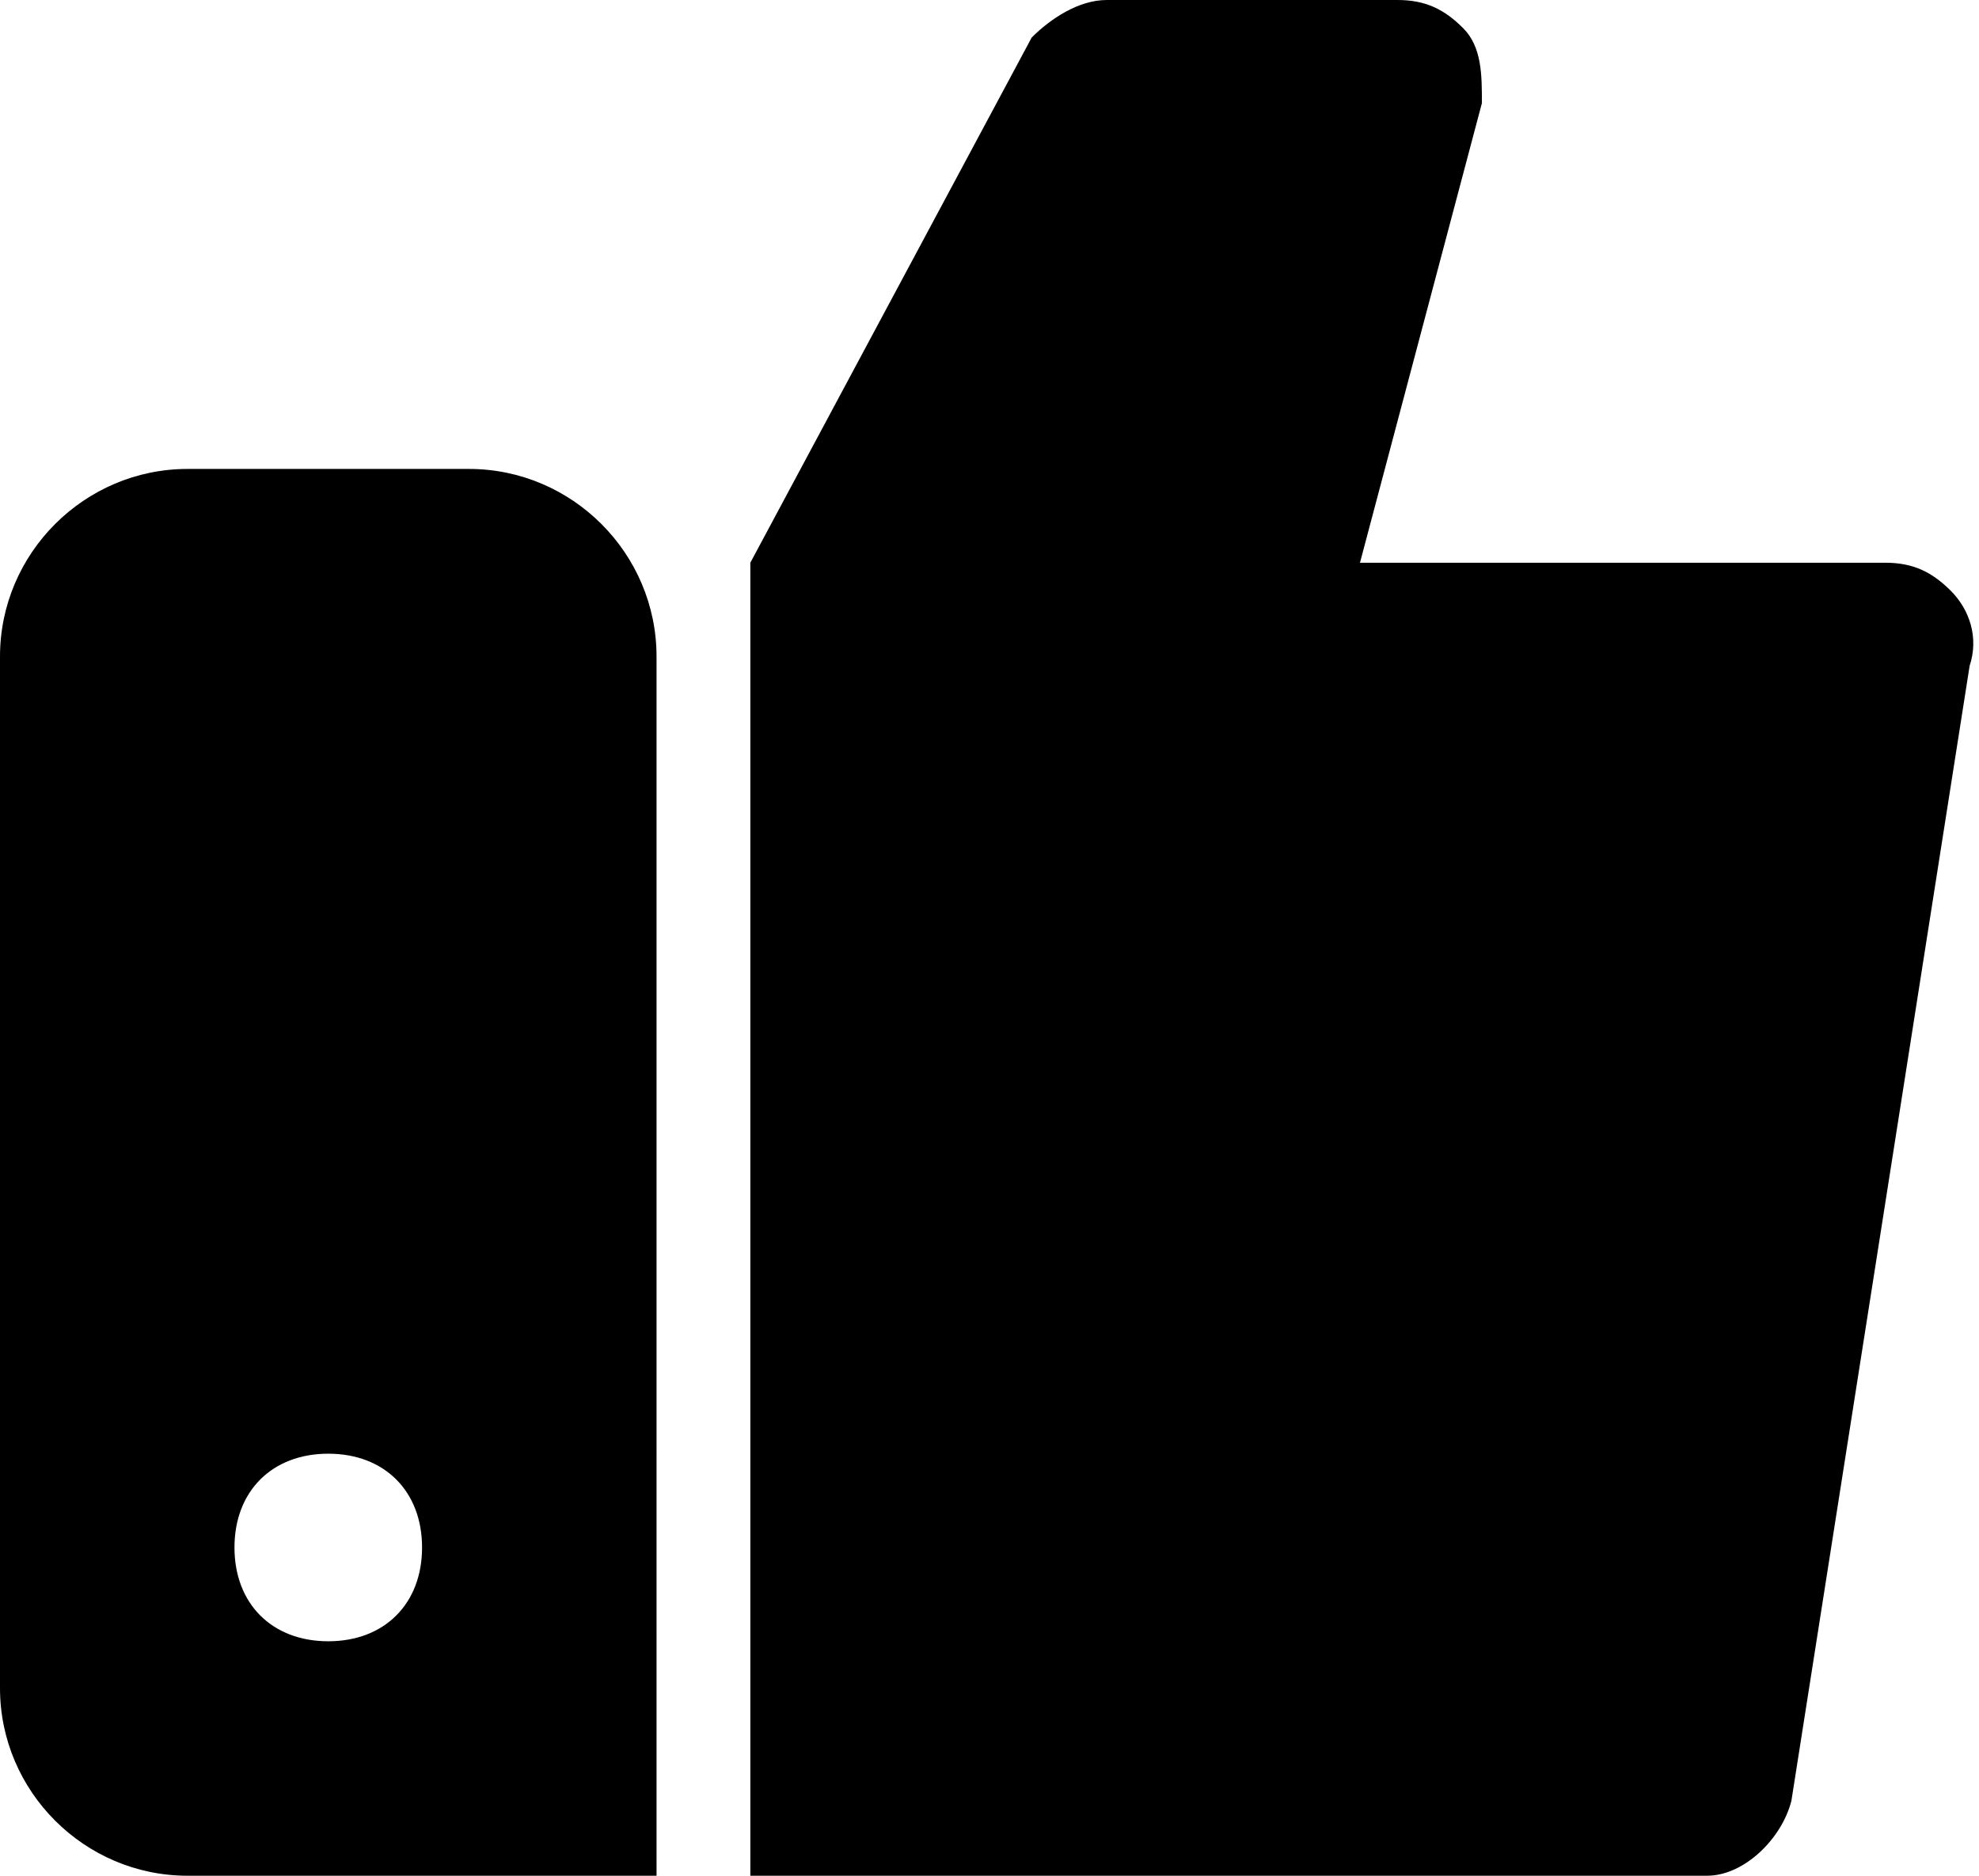 <svg xmlns="http://www.w3.org/2000/svg" viewBox="0 0 21.1 20"><path d="M5 5H2C.9 5 0 5.9 0 7v11c0 1.1.9 2 2 2h5V7c0-1.1-.9-2-2-2zM3.5 17.5c-.6 0-1-.4-1-1s.4-1 1-1 1 .4 1 1-.4 1-1 1zM21 7.1l-1.9 12.1c-.1.4-.5.8-.9.8H8V6l3-5.6c.2-.2.5-.4.8-.4h3.1c.3 0 .5.1.7.3s.2.5.2.8L14.5 6h5.6c.3 0 .5.1.7.3.2.2.3.5.2.8z"/></svg>